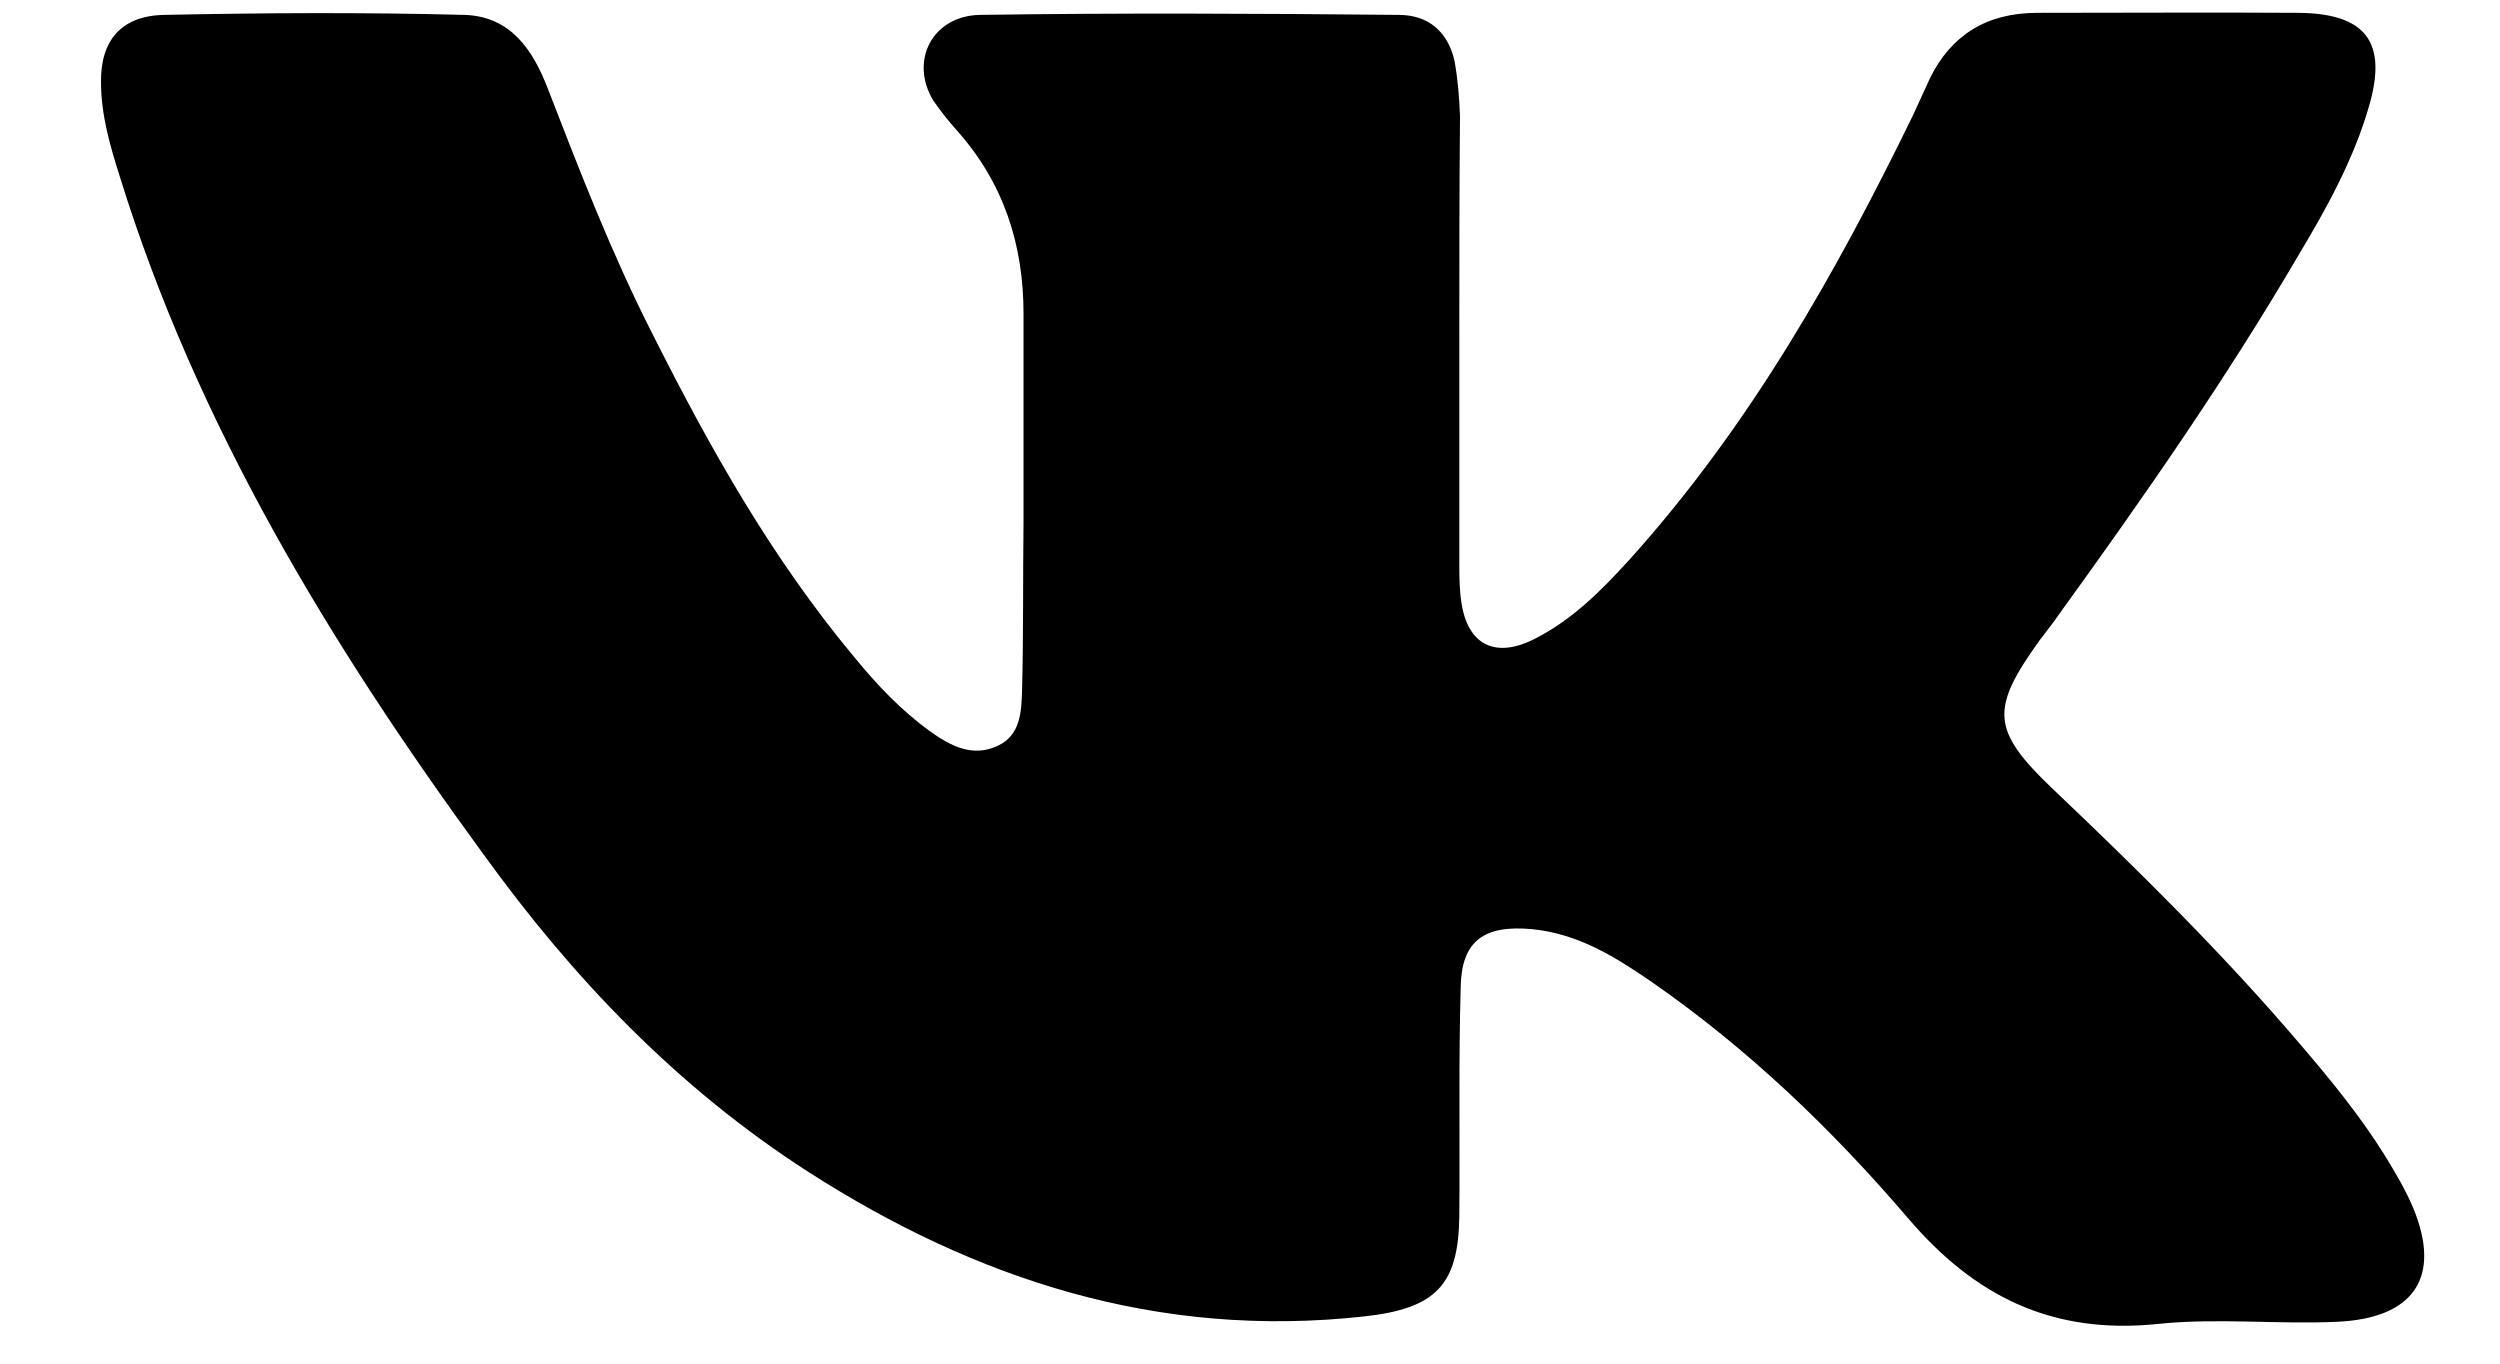 <svg width="22" height="12" viewBox="0 0 22 12" fill="none" xmlns="http://www.w3.org/2000/svg">
<path d="M12.842 2.997C12.842 3.65 12.842 4.297 12.842 4.949C12.842 5.066 12.842 5.182 12.86 5.299C12.915 5.678 13.161 5.8 13.511 5.619C13.842 5.45 14.093 5.194 14.333 4.932C15.394 3.755 16.155 2.409 16.836 1.011C16.885 0.906 16.934 0.795 16.983 0.69C17.168 0.312 17.48 0.113 17.928 0.113C18.695 0.113 19.462 0.108 20.229 0.113C20.825 0.119 21.009 0.376 20.849 0.929C20.714 1.401 20.475 1.832 20.223 2.252C19.585 3.341 18.867 4.372 18.125 5.398C18.07 5.48 18.008 5.555 17.947 5.637C17.517 6.237 17.517 6.423 18.07 6.948C18.83 7.67 19.573 8.404 20.248 9.197C20.512 9.506 20.769 9.82 20.984 10.164C21.076 10.315 21.168 10.467 21.236 10.63C21.487 11.236 21.248 11.603 20.561 11.632C20.039 11.655 19.512 11.597 18.996 11.65C18.057 11.749 17.376 11.405 16.793 10.723C16.131 9.948 15.388 9.232 14.529 8.637C14.216 8.422 13.891 8.218 13.486 8.177C13.056 8.136 12.86 8.282 12.854 8.69C12.835 9.36 12.848 10.03 12.842 10.7C12.835 11.306 12.639 11.516 12.001 11.585C10.191 11.784 8.589 11.259 7.117 10.315C5.957 9.57 5.037 8.602 4.251 7.513C2.901 5.666 1.729 3.732 1.054 1.553C0.969 1.285 0.889 1.011 0.889 0.725C0.883 0.358 1.067 0.137 1.447 0.131C2.325 0.113 3.208 0.108 4.086 0.131C4.497 0.143 4.693 0.446 4.822 0.783C5.104 1.512 5.386 2.24 5.742 2.939C6.246 3.941 6.792 4.914 7.522 5.788C7.718 6.027 7.927 6.249 8.184 6.435C8.362 6.563 8.559 6.668 8.78 6.563C8.982 6.47 8.988 6.26 8.994 6.08C9.007 5.584 9.001 5.089 9.007 4.594C9.007 3.982 9.007 3.37 9.007 2.759C9.007 2.158 8.835 1.611 8.418 1.145C8.344 1.063 8.277 0.976 8.215 0.888C8 0.539 8.203 0.137 8.626 0.131C9.853 0.113 11.081 0.119 12.308 0.131C12.578 0.131 12.743 0.288 12.799 0.533C12.829 0.696 12.842 0.859 12.848 1.022C12.842 1.681 12.842 2.339 12.842 2.997Z" fill="black"/>
</svg>
